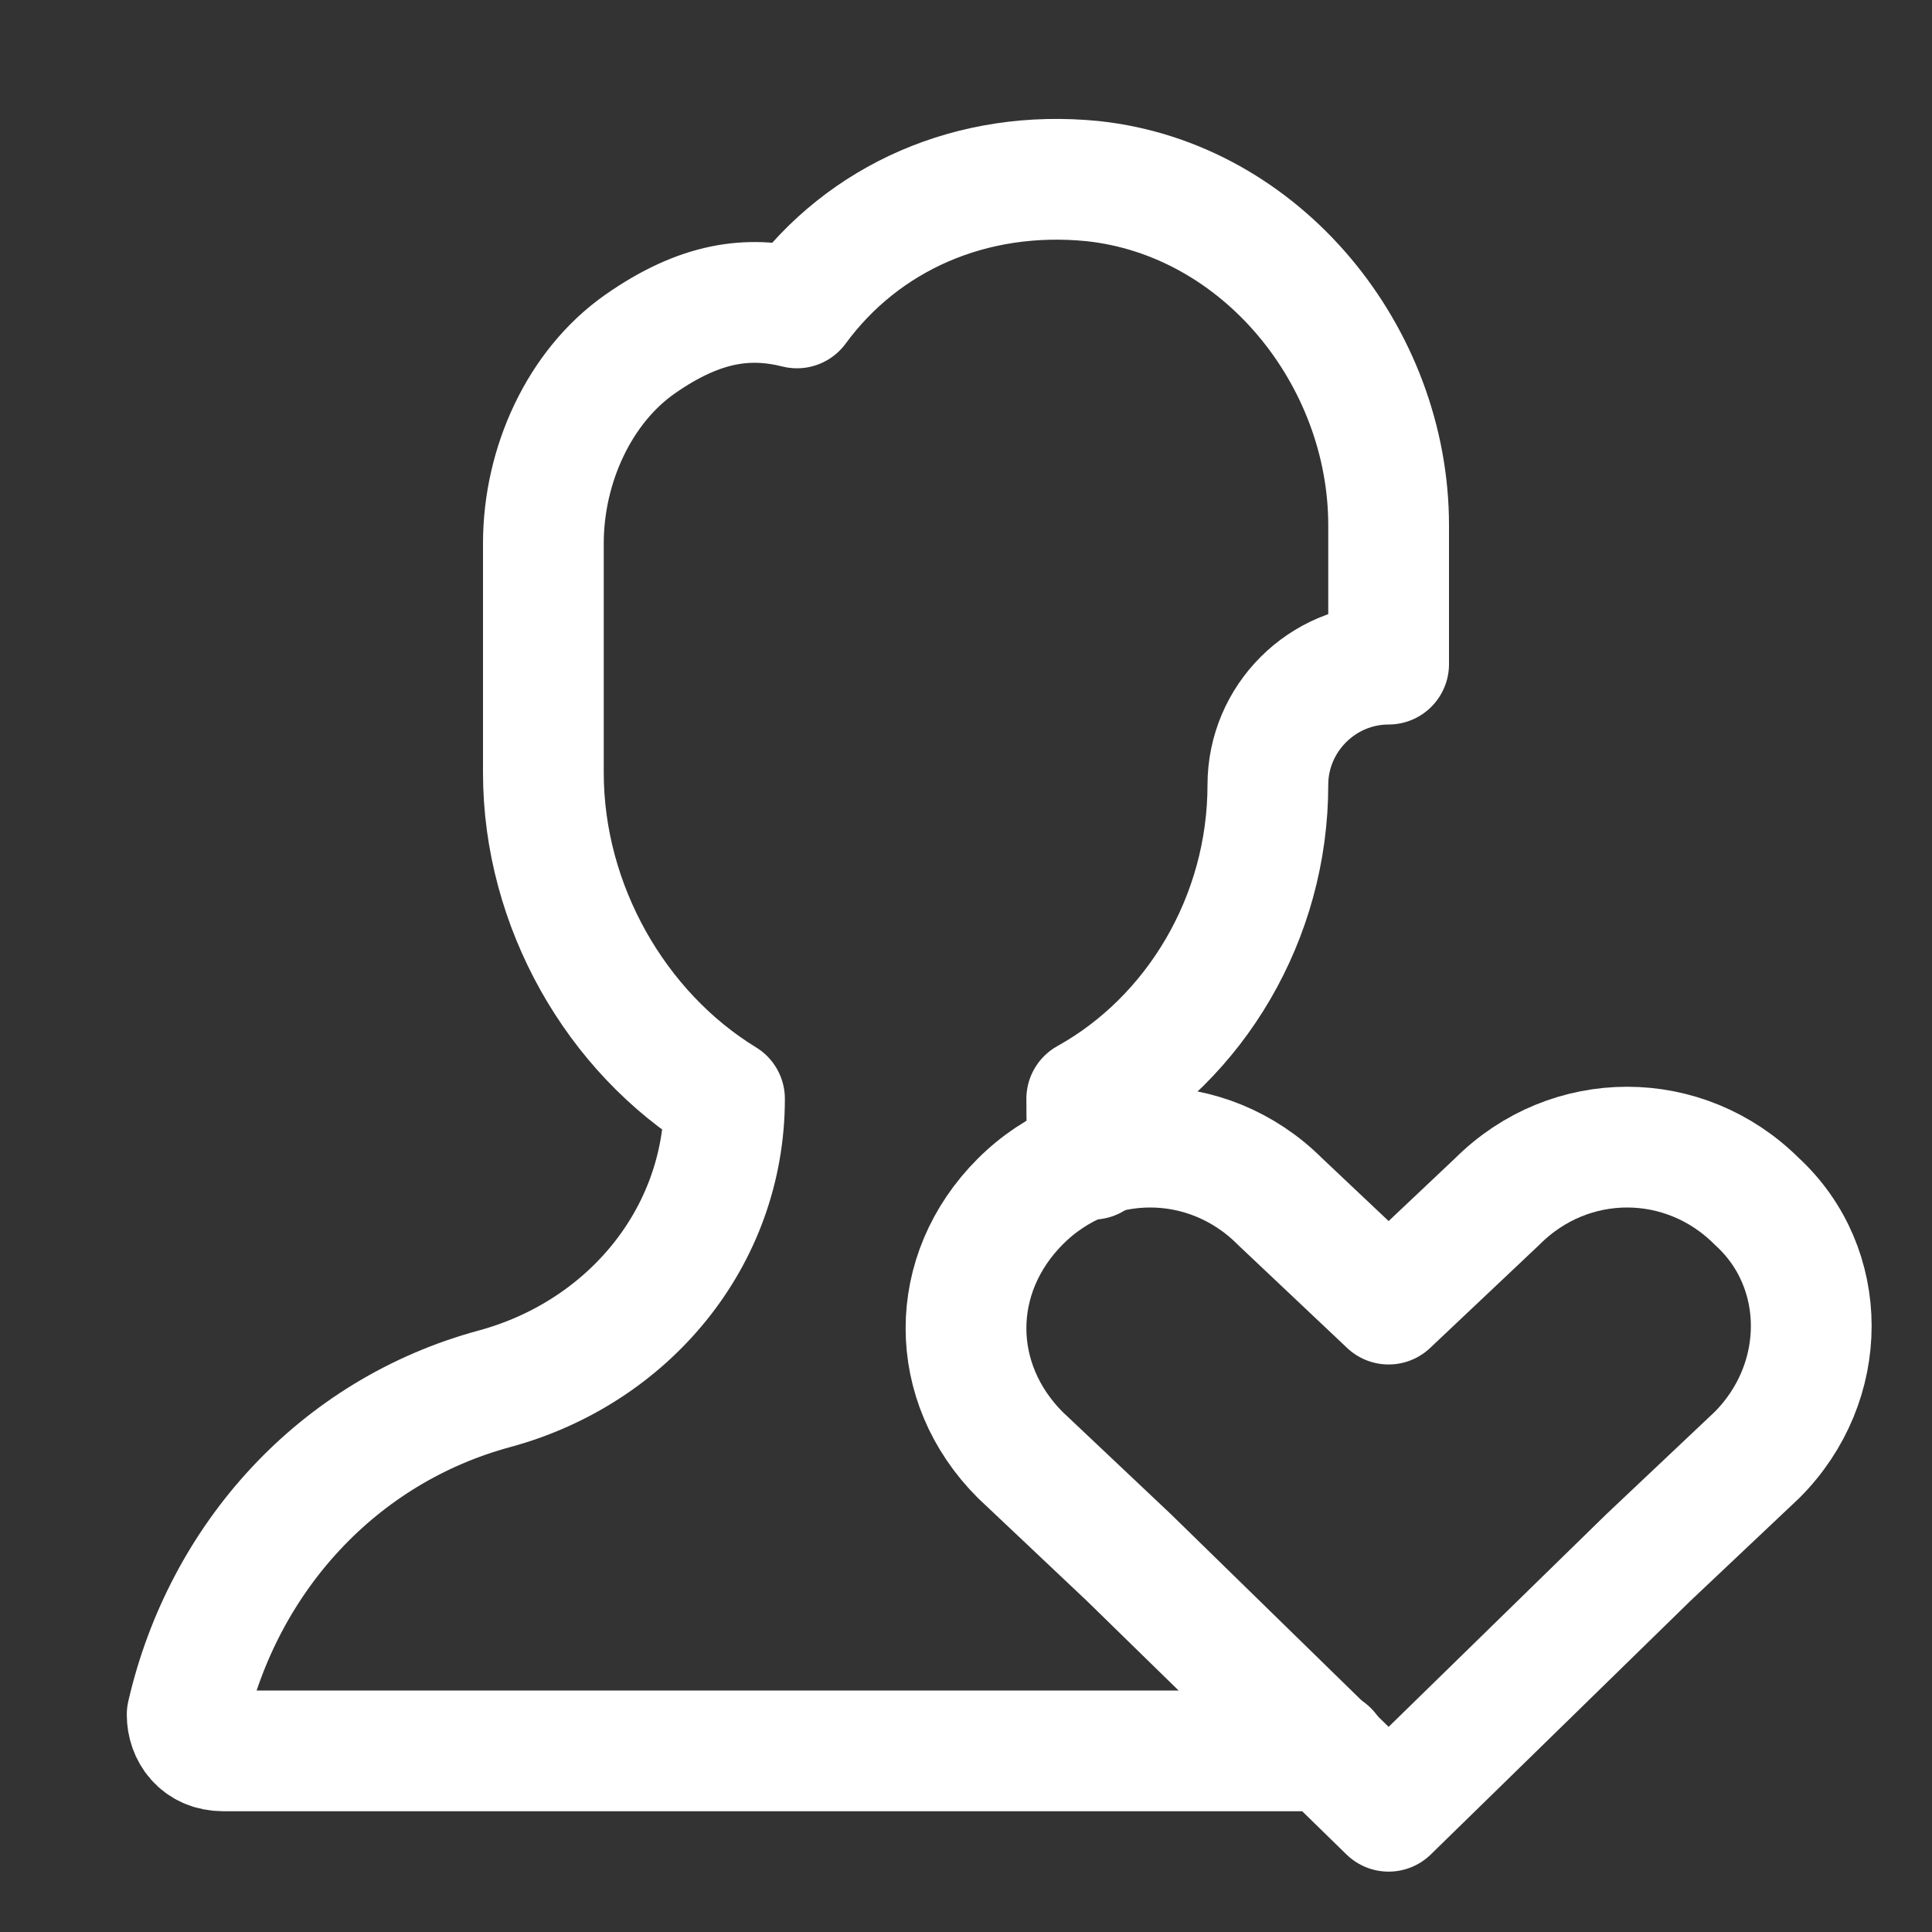 <!DOCTYPE svg PUBLIC "-//W3C//DTD SVG 1.1//EN" "http://www.w3.org/Graphics/SVG/1.1/DTD/svg11.dtd">
<!-- Uploaded to: SVG Repo, www.svgrepo.com, Transformed by: SVG Repo Mixer Tools -->
<svg version="1.1" id="Icons" xmlns="http://www.w3.org/2000/svg" xmlns:xlink="http://www.w3.org/1999/xlink" viewBox="0 0 32 32" xml:space="preserve" width="800px" height="800px" fill="#000000">
<rect x="0" y="0" width="32" height="32" fill="#333333" stroke="none"/>
<g id="SVGRepo_bgCarrier" stroke-width="0"/>
<g id="SVGRepo_tracerCarrier" stroke-linecap="round" stroke-linejoin="round"/>
<g id="SVGRepo_iconCarrier"> <style type="text/css"> .st0{fill:none;stroke:#ffffff;stroke-width:2;stroke-linecap:round;stroke-linejoin:round;stroke-miterlimit:10;} .st1{fill:none;stroke:#ffffff;stroke-width:2;stroke-linejoin:round;stroke-miterlimit:10;} </style> <path class="st0" d="M29.1,19.9c-1.2-1.2-3.1-1.2-4.3,0L23,21.6l-1.8-1.7c-1.2-1.2-3.1-1.2-4.3,0s-1.2,3,0,4.2l1.8,1.7L23,30 l4.3-4.2l1.8-1.7C30.3,22.9,30.3,21,29.1,19.9z"/> <path class="st0" d="M18.1,19.2c-0.1-0.3-0.1-0.6-0.1-1c1.8-1,3-3,3-5.2v0c0-1.1,0.9-2,2-2h0l0-2.3c0-2.8-2.1-5.4-4.9-5.7 c-2-0.2-3.8,0.6-4.9,2.1c-0.8-0.2-1.6-0.1-2.6,0.6C9.6,6.4,9,7.7,9,9l0,1v1.5v1.3c0,2.2,1.2,4.3,3,5.4v0c0,2.3-1.6,4.2-3.8,4.8 c-2.6,0.7-4.5,2.8-5.1,5.4C3.1,28.7,3.3,29,3.7,29L22,29"/> </g>
</svg>